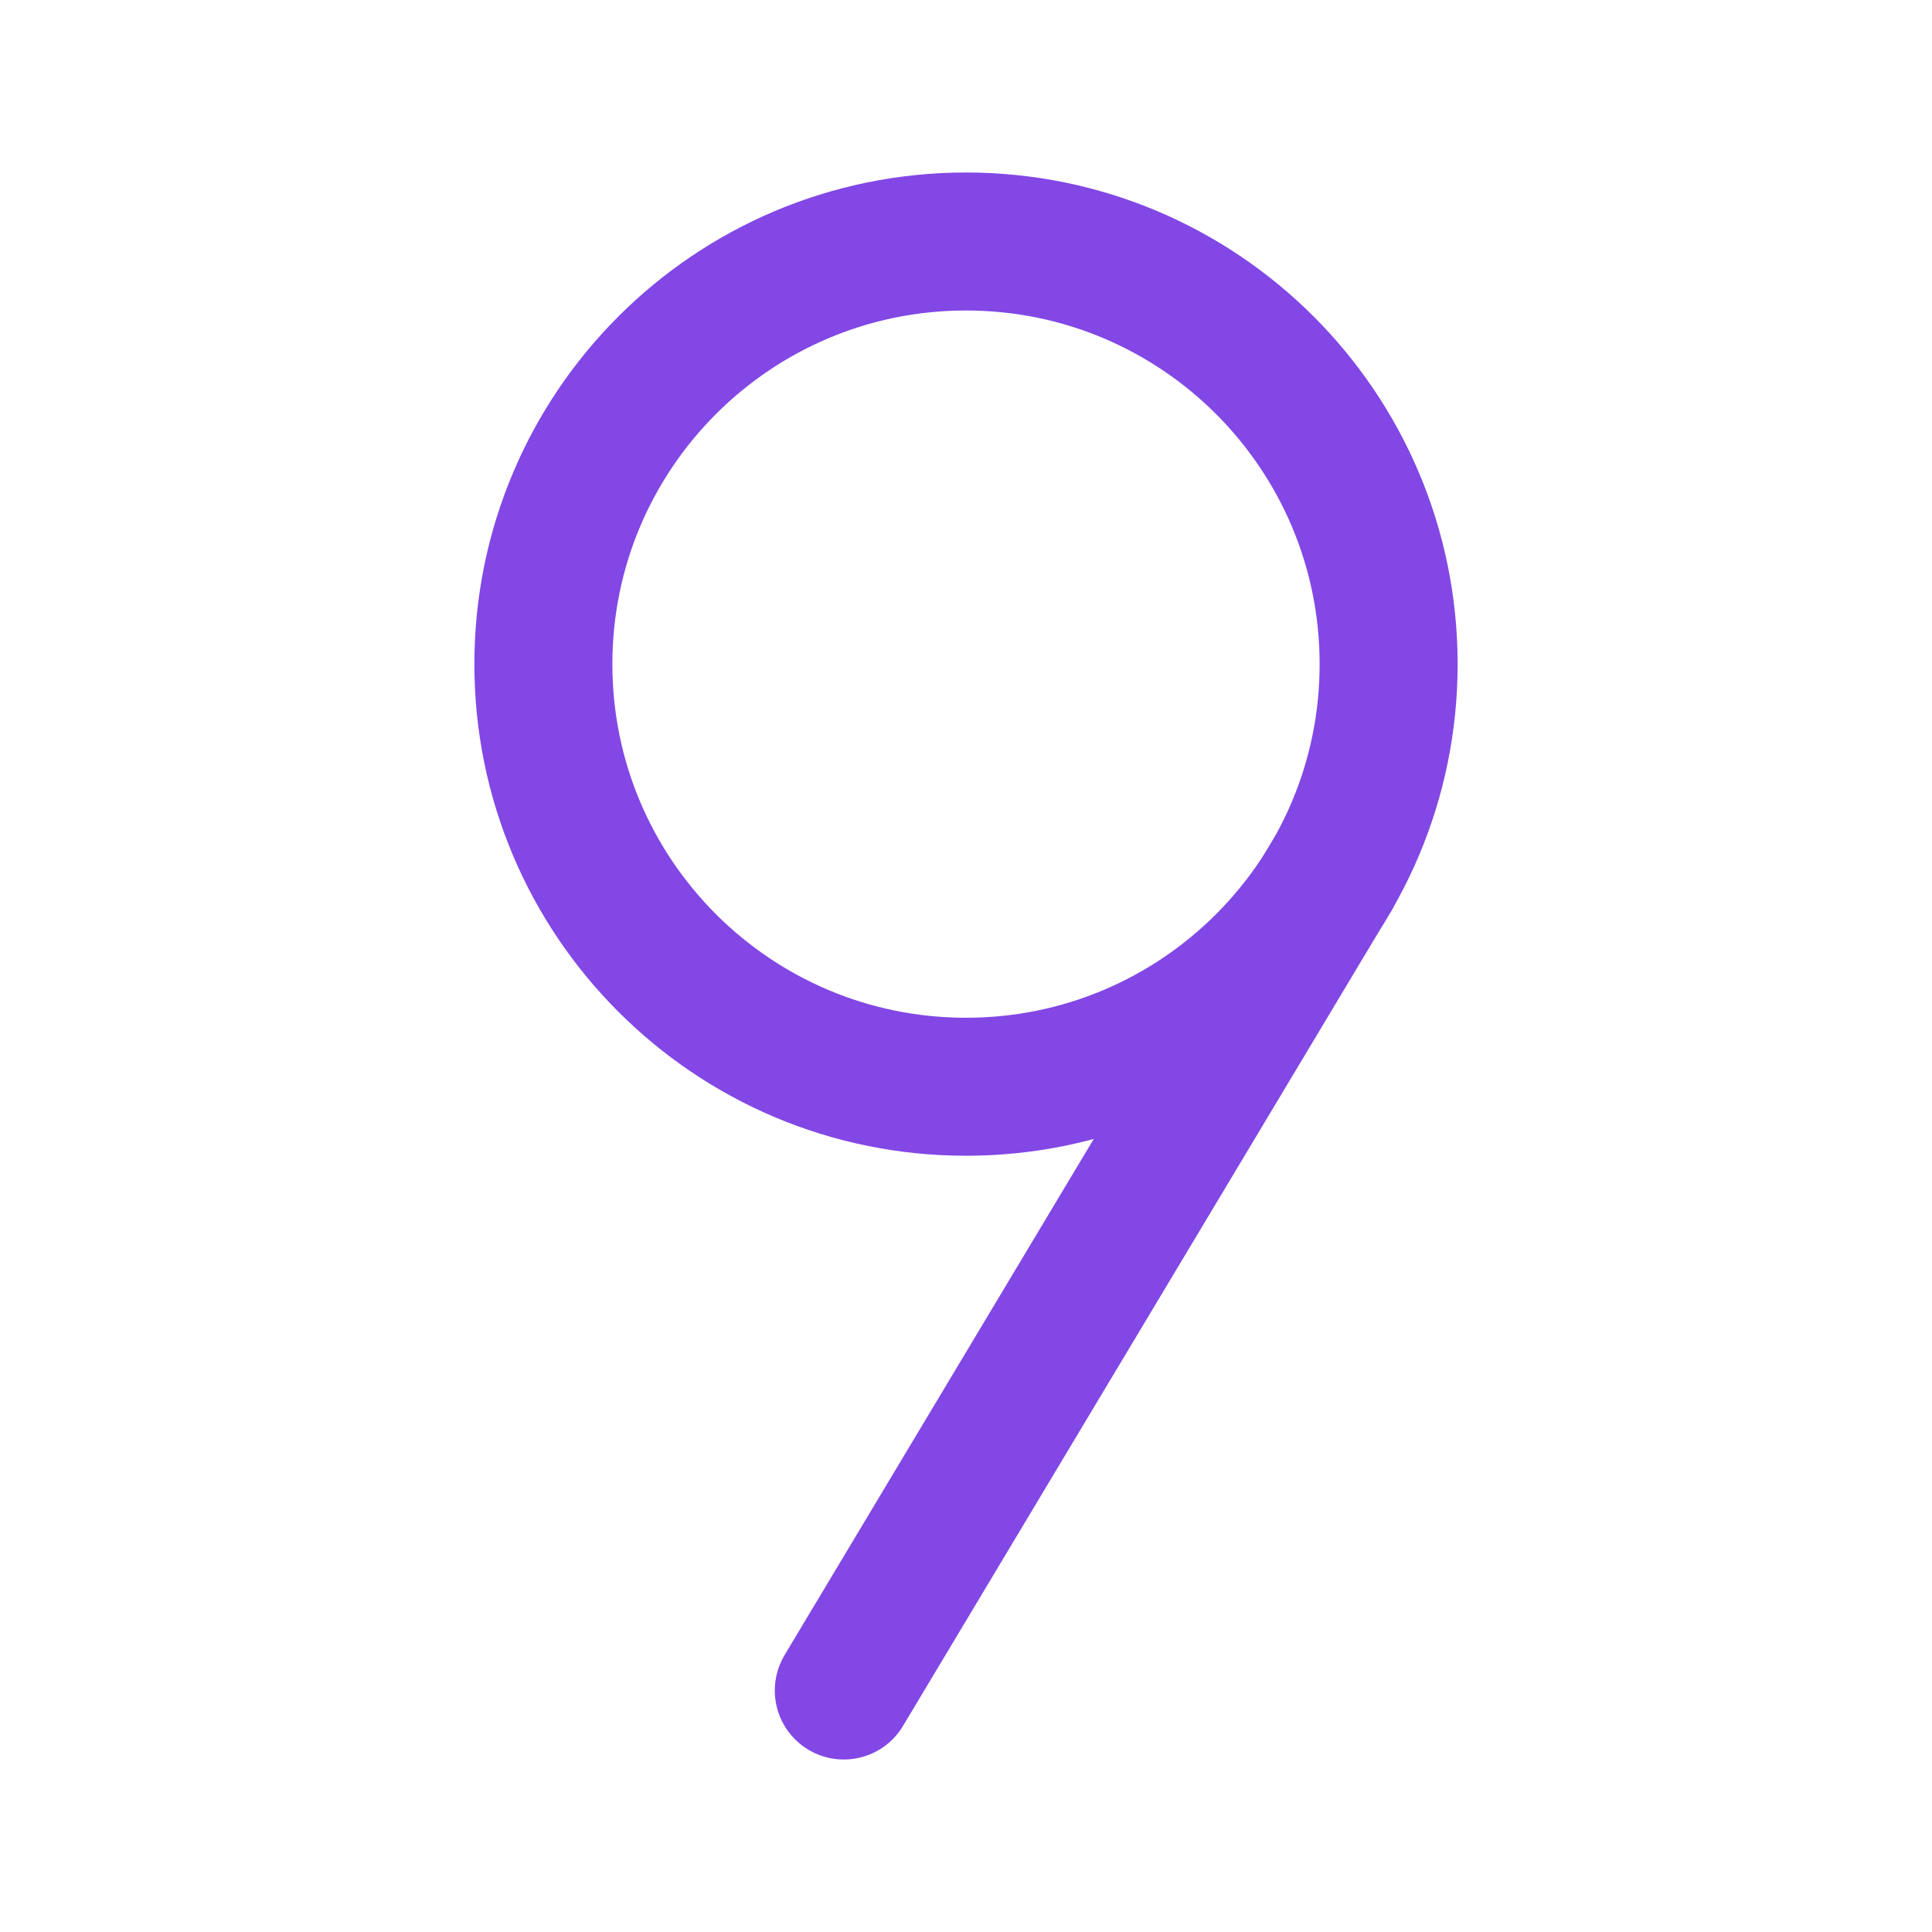 <svg width="28" height="28" viewBox="0 0 28 28" fill="none" xmlns="http://www.w3.org/2000/svg">
<path d="M19.305 12.688L12.229 24.5" stroke="#8247E5" stroke-width="2" stroke-linecap="round" stroke-linejoin="round"/>
<path d="M14 15.75C17.383 15.75 20.125 13.008 20.125 9.625C20.125 6.242 17.383 3.5 14 3.5C10.617 3.5 7.875 6.242 7.875 9.625C7.875 13.008 10.617 15.75 14 15.75Z" stroke="#8247E5" stroke-width="2" stroke-linecap="round" stroke-linejoin="round"/>
</svg>
